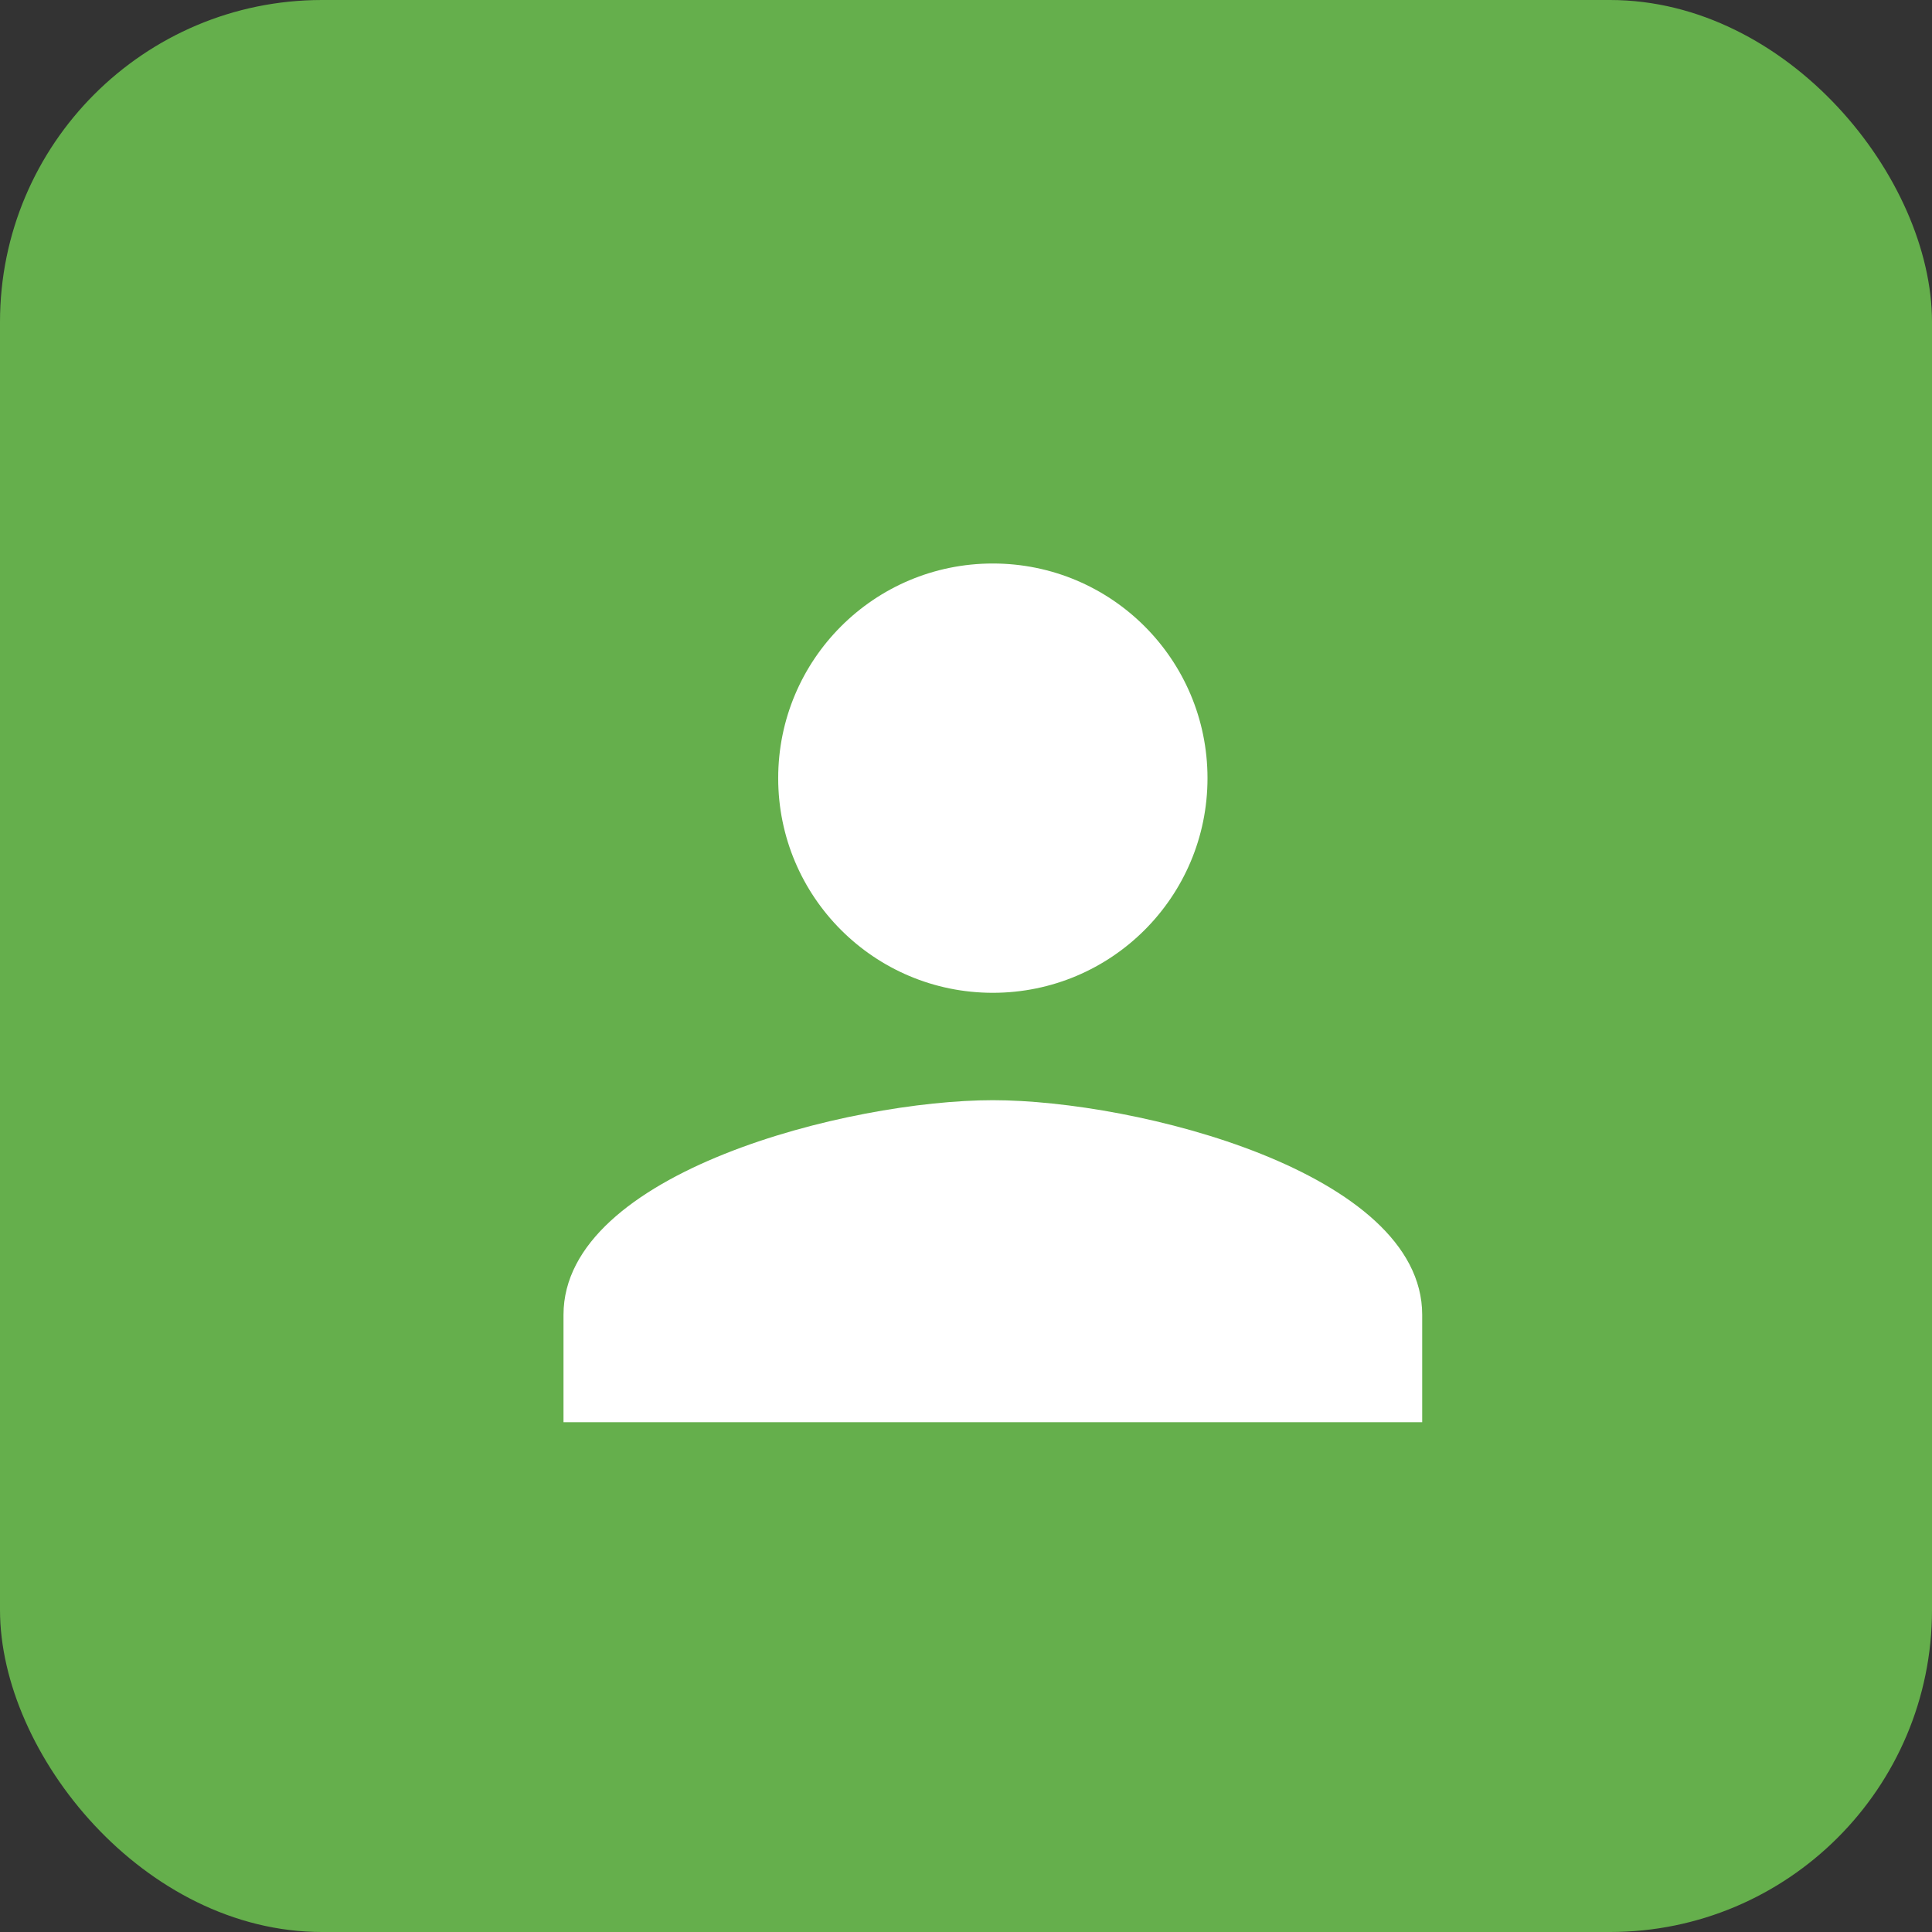 <svg width="24" height="24" viewBox="0 0 24 24" fill="none" xmlns="http://www.w3.org/2000/svg">
<rect x="0" y="0" width="24" height="24" fill="#333333" stroke="none"/>
<g clip-path="url(#clip0_146_11072)">
<rect width="24" height="24" rx="4" fill="#65AF4C"/>
<path d="M12.333 12.333C13.807 12.333 15 11.14 15 9.667C15 8.193 13.807 7 12.333 7C10.86 7 9.667 8.193 9.667 9.667C9.667 11.14 10.86 12.333 12.333 12.333ZM12.333 13.667C10.553 13.667 7 14.56 7 16.333V17.667H17.667V16.333C17.667 14.56 14.113 13.667 12.333 13.667Z" fill="white"/>
</g>
<defs>
<clipPath id="clip0_146_11072">
<rect width="24" height="24" rx="4" fill="white"/>
</clipPath>
</defs>
</svg>
